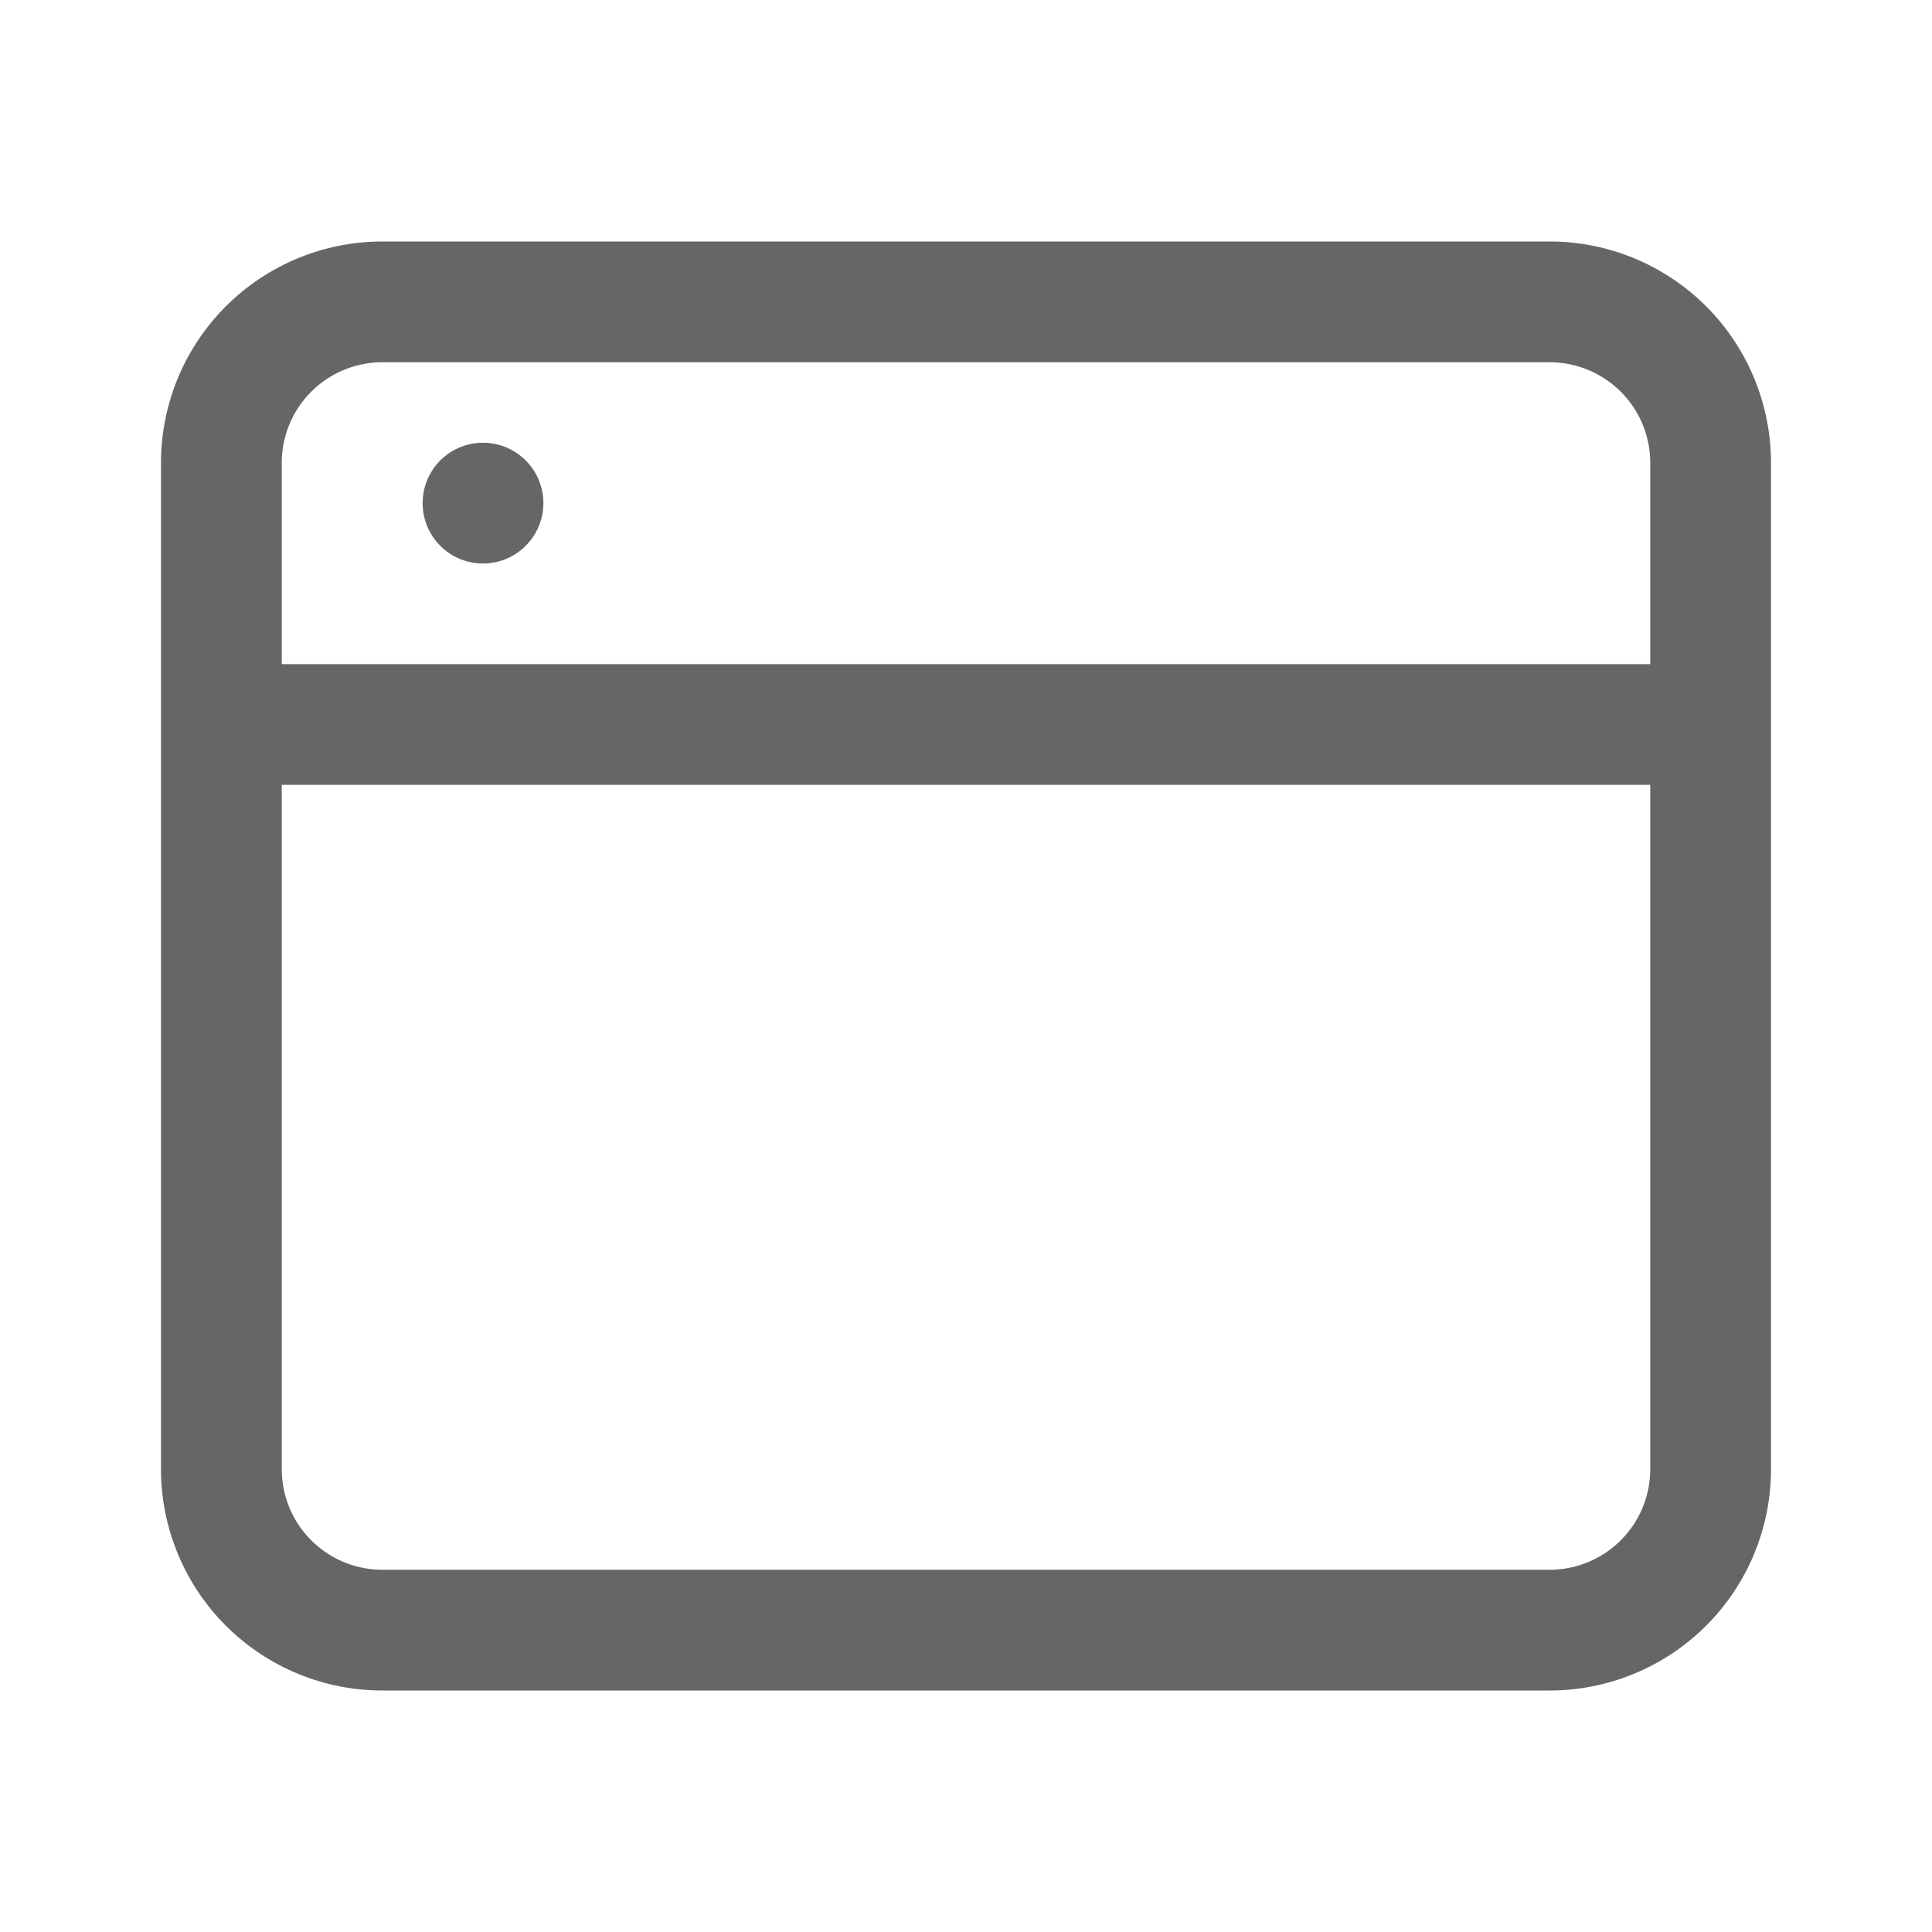 <?xml version="1.0" standalone="no"?><!DOCTYPE svg PUBLIC "-//W3C//DTD SVG 1.1//EN" "http://www.w3.org/Graphics/SVG/1.1/DTD/svg11.dtd"><svg class="icon" width="128px" height="128.00px" viewBox="0 0 1024 1024" version="1.1" xmlns="http://www.w3.org/2000/svg"><path fill="#666666" d="M821.333 128H202.667A117.333 117.333 0 0 0 85.333 245.333v533.333A117.333 117.333 0 0 0 202.667 896h618.667A117.333 117.333 0 0 0 938.667 778.667V245.333A117.333 117.333 0 0 0 821.333 128zM202.667 192h618.667a53.333 53.333 0 0 1 53.333 53.333v106.667h-725.333v-106.667A53.333 53.333 0 0 1 202.667 192z m618.667 640H202.667a53.333 53.333 0 0 1-53.333-53.333v-362.667h725.333v362.667a53.333 53.333 0 0 1-53.333 53.333zM256 266.667m-32 0a32 32 0 1 0 64 0 32 32 0 1 0-64 0Z" /></svg>